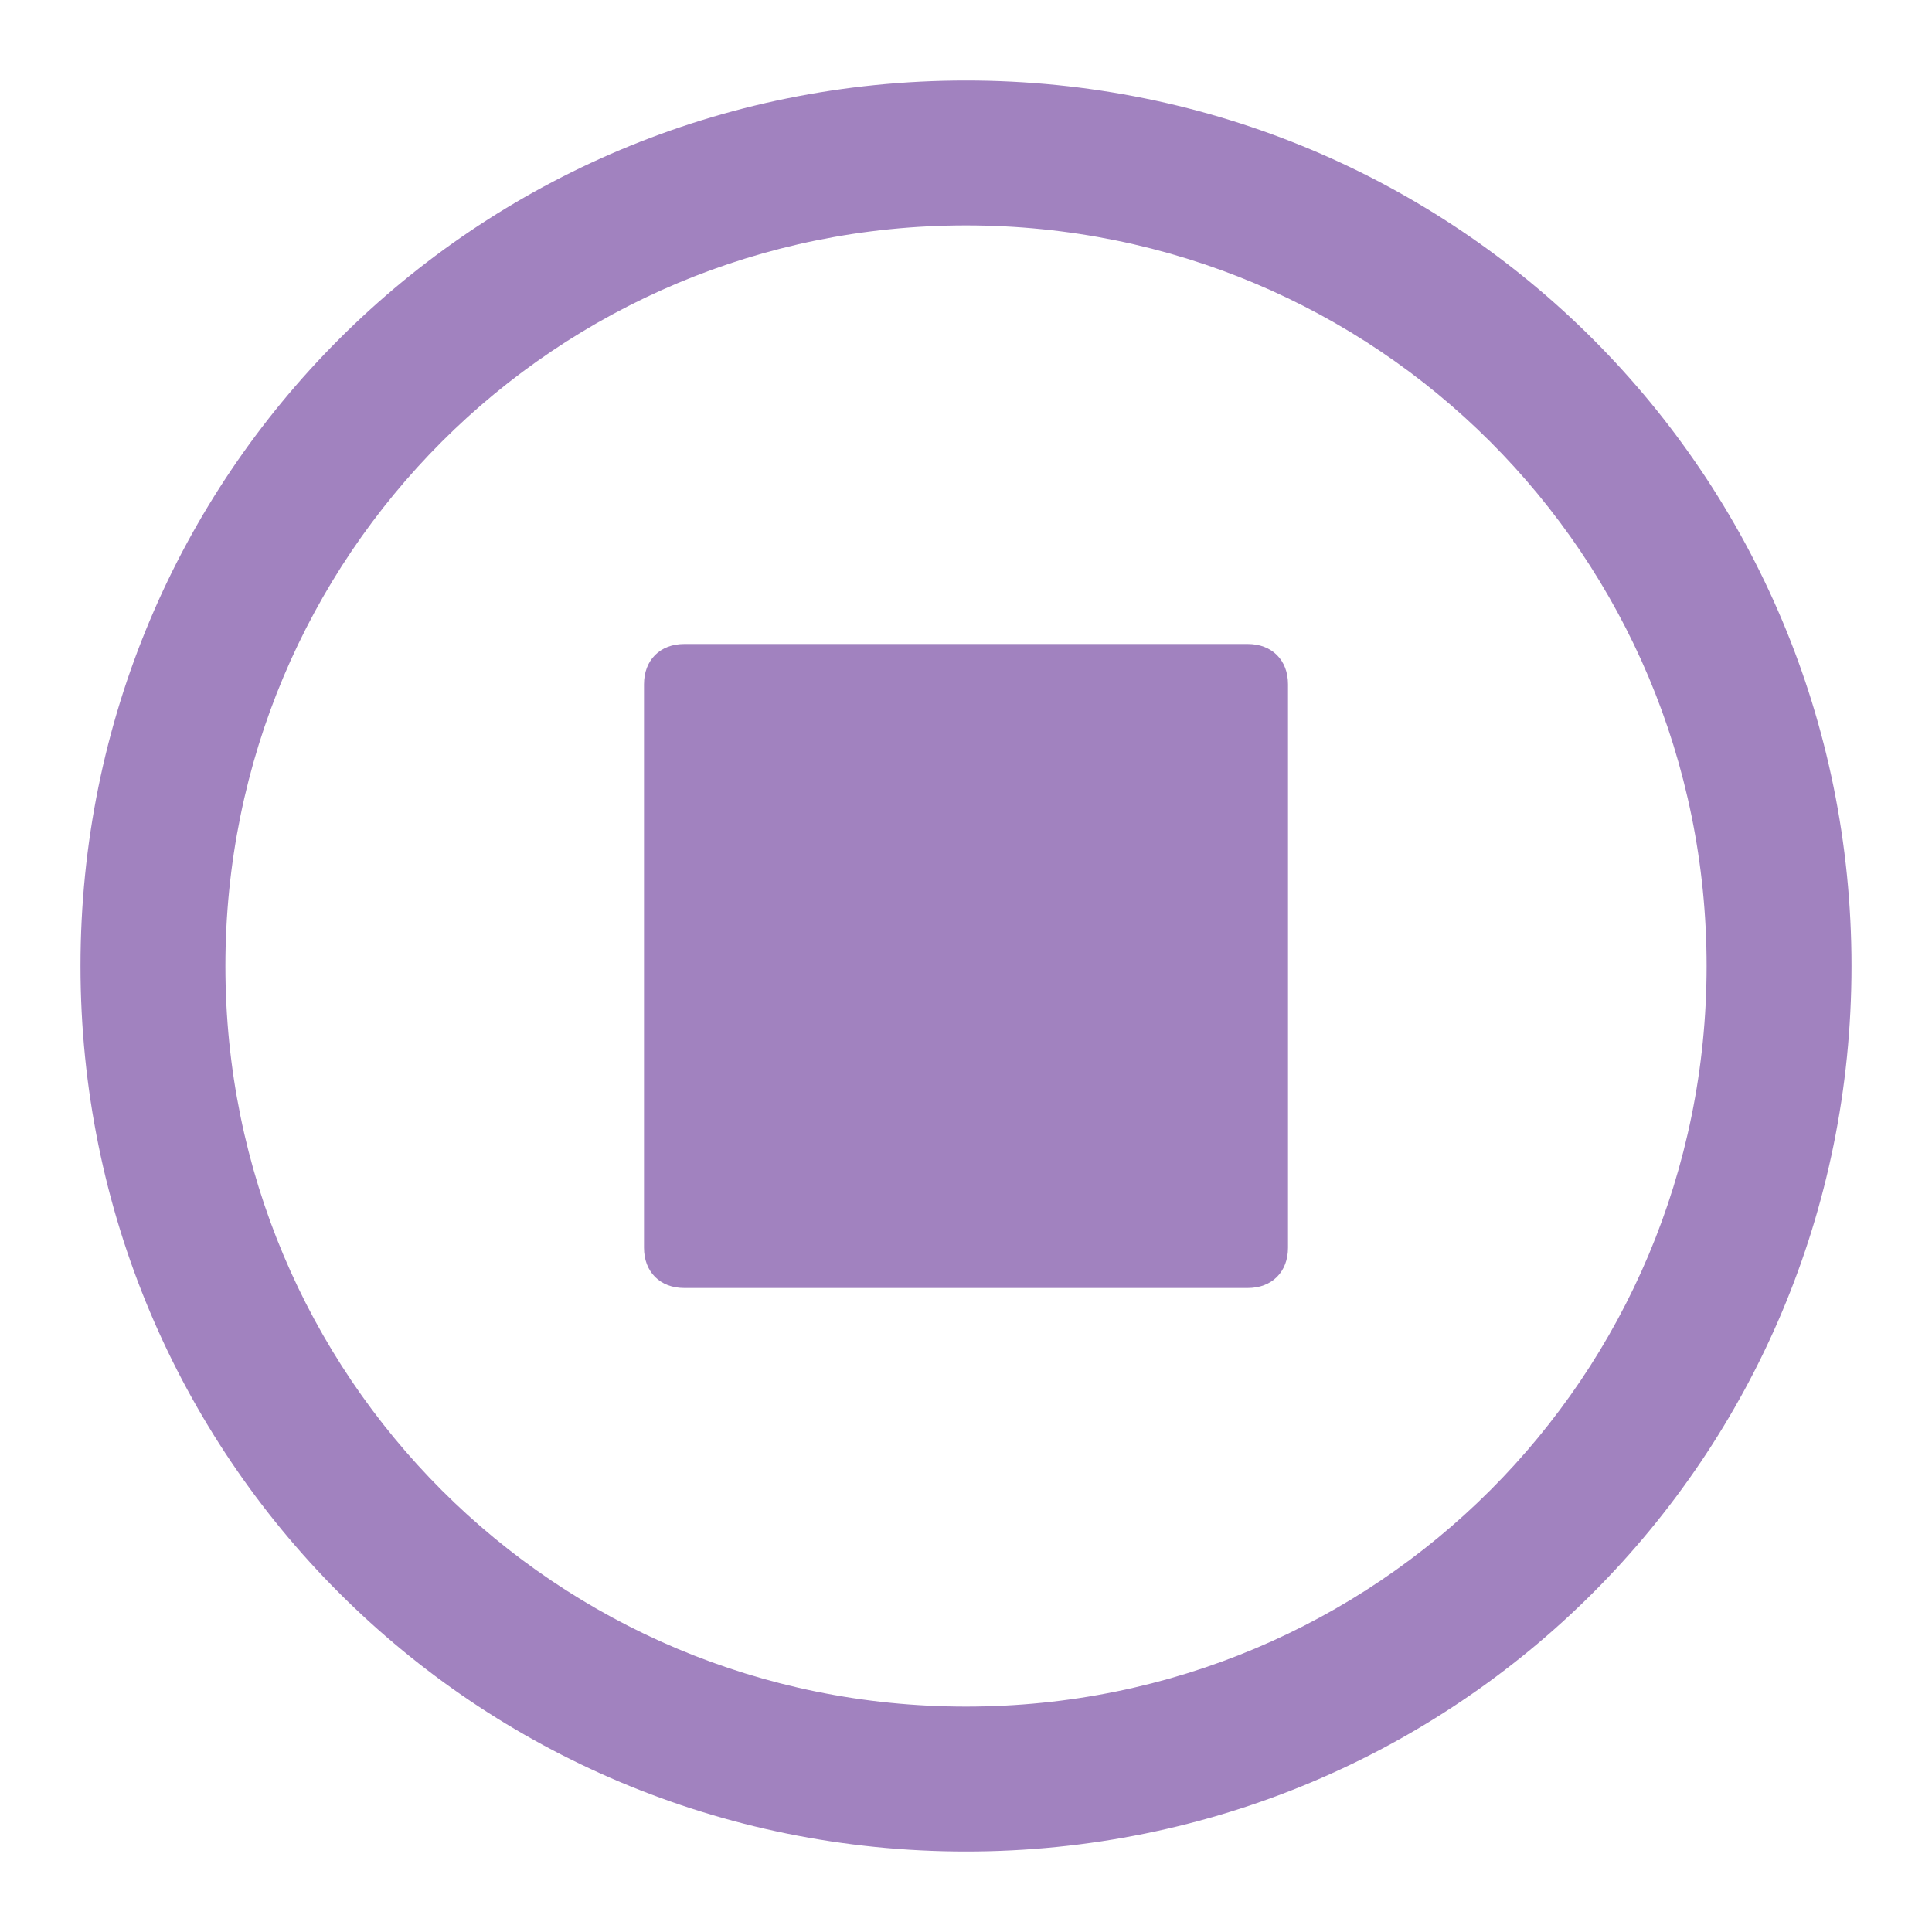 <?xml version="1.0" standalone="no"?><!DOCTYPE svg PUBLIC "-//W3C//DTD SVG 1.1//EN" "http://www.w3.org/Graphics/SVG/1.1/DTD/svg11.dtd">
<svg t="1685081607443" class="icon" viewBox="0 0 1024 1024" version="1.1" xmlns="http://www.w3.org/2000/svg"
     p-id="23889"
     width="128" height="128"><path d="M42.667 512C42.667 251.733 251.733 42.667 512 42.667s469.333 209.067 469.333 469.333-209.067 469.333-469.333 469.333S42.667 772.267 42.667 512z m76.8 0c0 217.6 174.933 392.533 392.533 392.533s392.533-174.933 392.533-392.533-174.933-392.533-392.533-392.533S119.467 294.4 119.467 512z m243.2 170.667c-12.8 0-21.333-8.533-21.333-21.333v-298.667c0-12.8 8.533-21.333 21.333-21.333h298.667c12.8 0 21.333 8.533 21.333 21.333v298.667c0 12.8-8.533 21.333-21.333 21.333h-298.667z" p-id="23890" fill="#a182bf"></path></svg>

